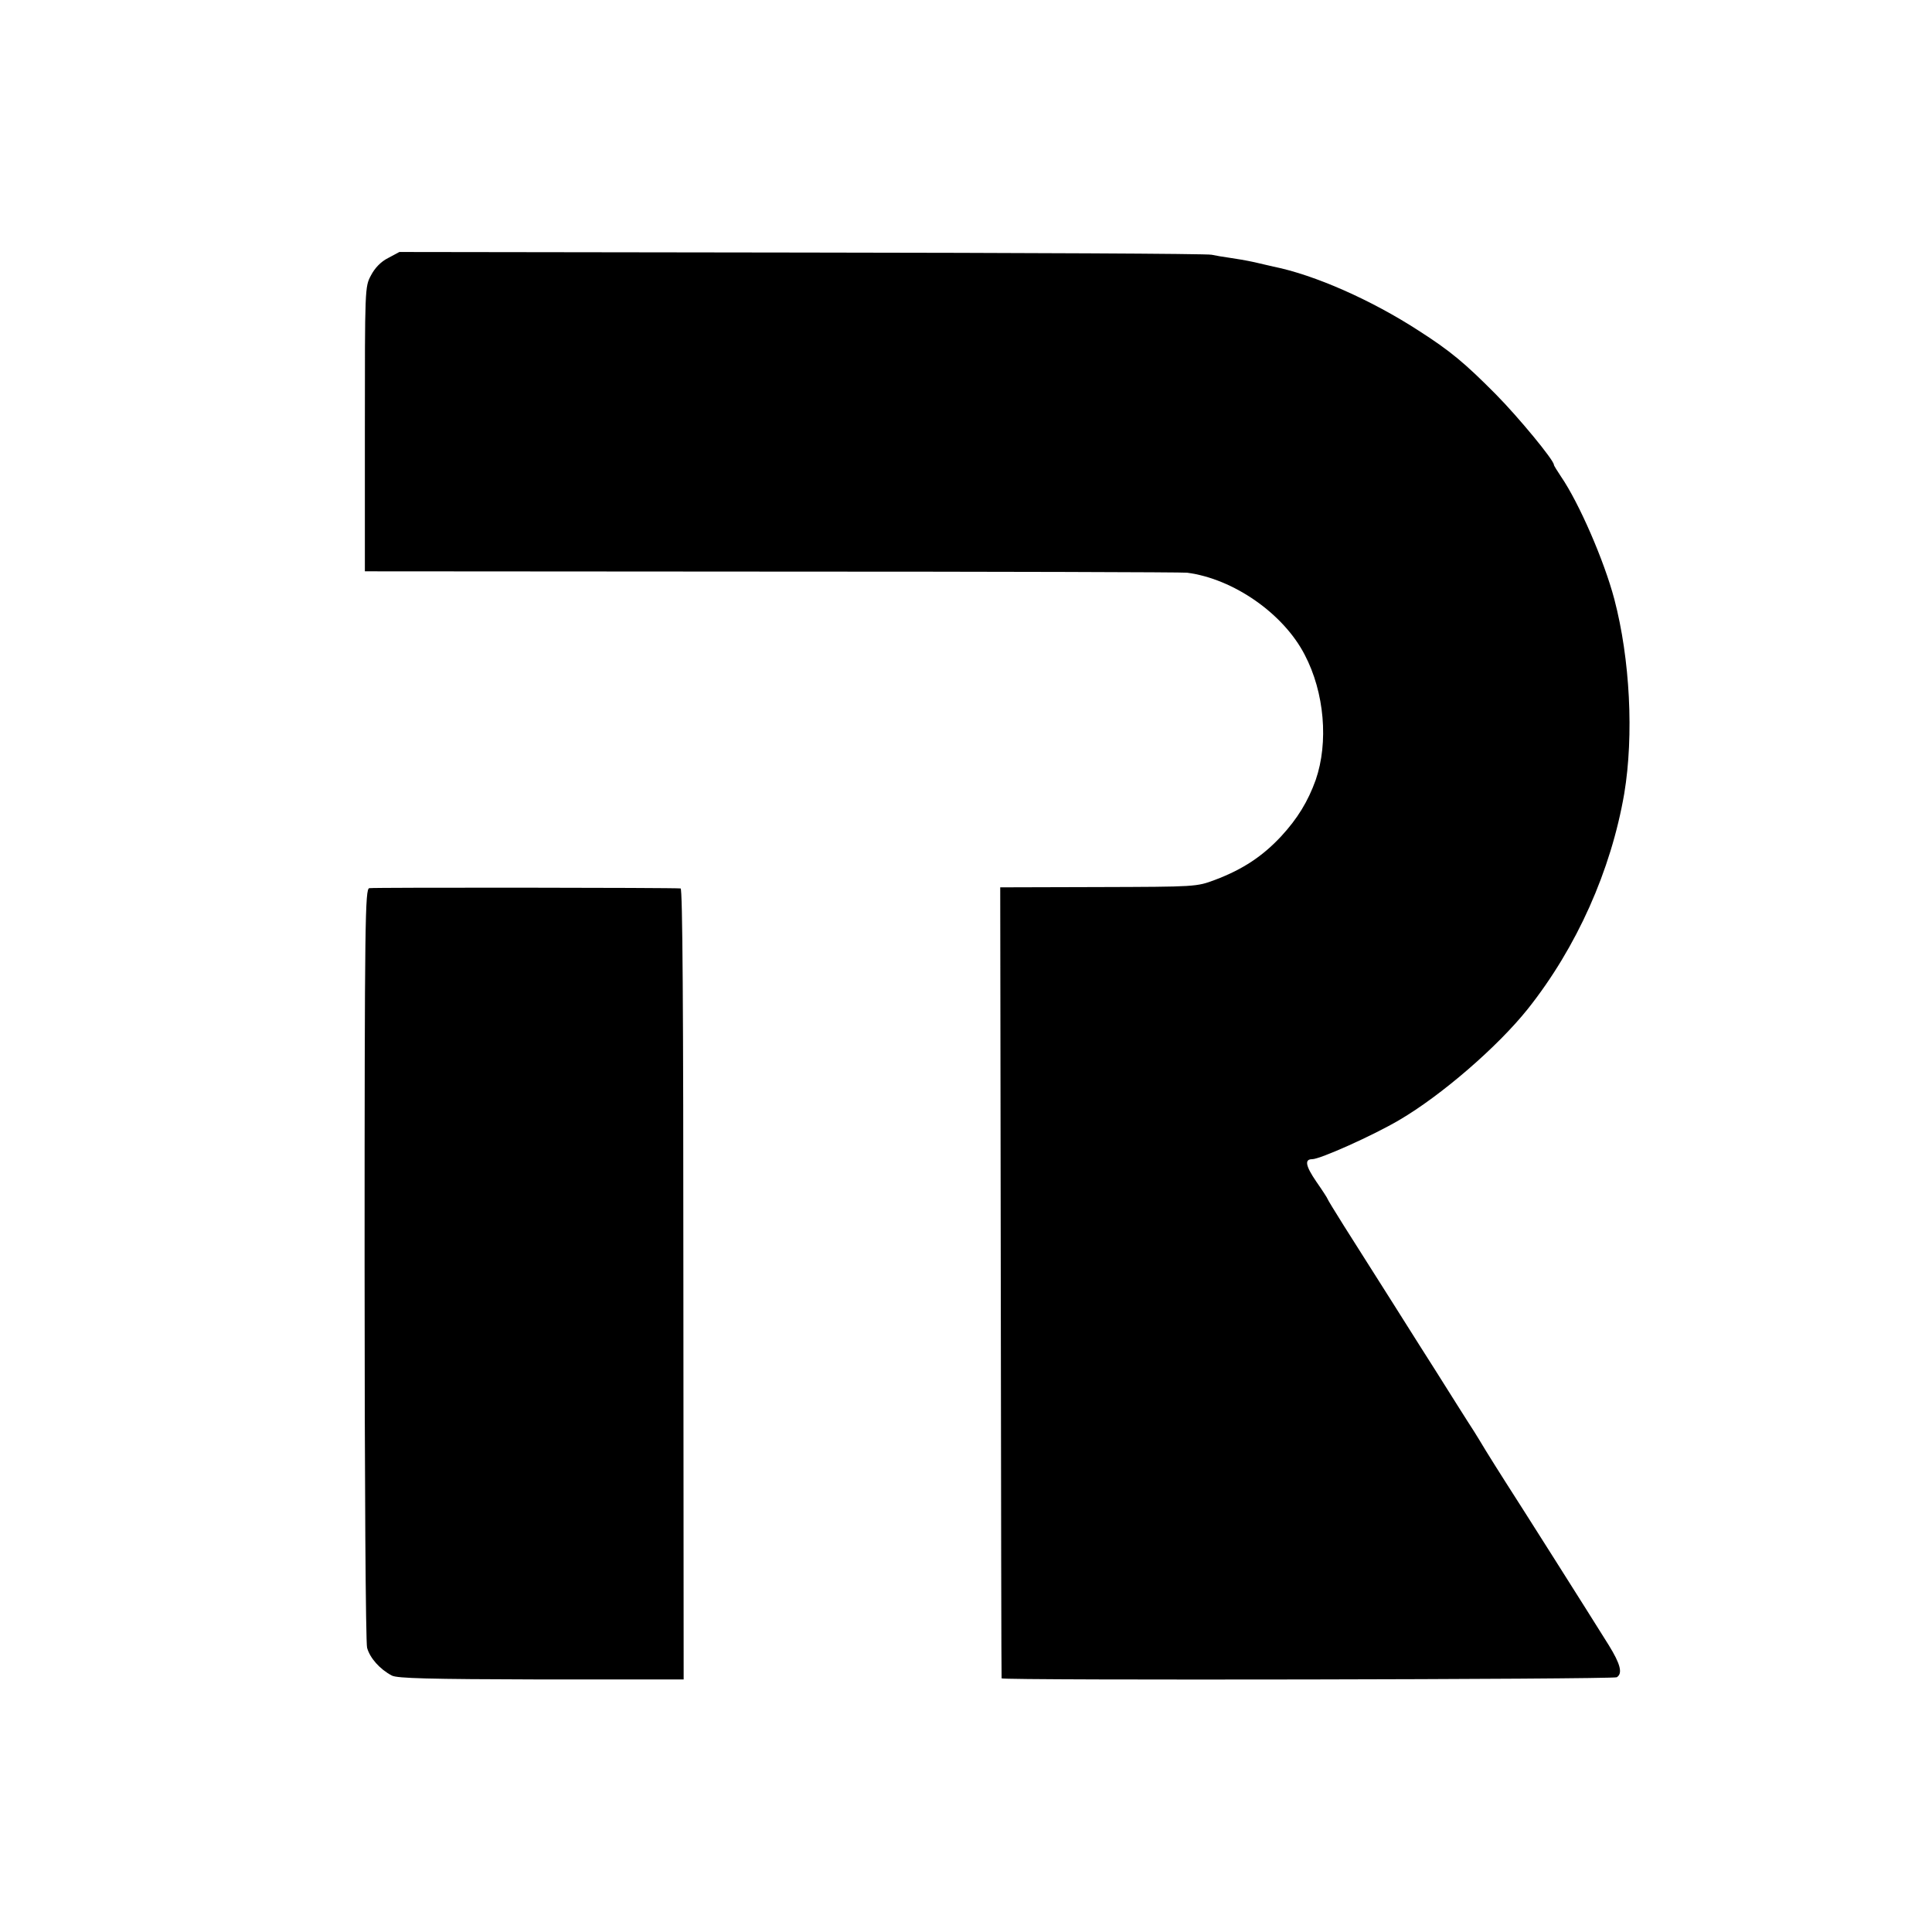 <?xml version="1.0" standalone="no"?>
<!DOCTYPE svg PUBLIC "-//W3C//DTD SVG 20010904//EN"
 "http://www.w3.org/TR/2001/REC-SVG-20010904/DTD/svg10.dtd">
<svg version="1.0" xmlns="http://www.w3.org/2000/svg"
 width="700pt" height="700pt" viewBox="0 0 700 700"
 preserveAspectRatio="xMidYMid meet">
<g transform="translate(0,700) scale(0.1,-0.1)"
fill="#000000" stroke="none">
<path d="M1406 6065 c-26 -13 -48 -36 -62 -63 -22 -41 -22 -45 -22 -557 l0
-515 1476 -1 c812 0 1489 -2 1503 -4 168 -22 349 -148 426 -297 72 -137 87
-318 40 -454 -28 -78 -66 -140 -125 -204 -67 -72 -139 -120 -240 -158 -67 -25
-68 -25 -422 -26 l-356 -1 2 -1430 c1 -786 2 -1433 3 -1436 2 -8 2214 -4 2229
4 22 14 13 48 -29 116 -71 114 -330 523 -374 591 -23 36 -55 87 -71 113 -16
27 -36 59 -44 72 -8 12 -34 53 -58 91 -24 38 -60 95 -80 127 -20 31 -90 142
-155 245 -65 103 -145 229 -178 281 -32 51 -59 95 -59 97 0 2 -18 30 -41 63
-39 57 -43 81 -15 81 29 0 221 86 316 142 152 89 356 265 466 403 177 223 301
501 349 780 35 211 21 487 -36 704 -37 140 -128 349 -193 444 -14 21 -26 40
-26 43 0 17 -129 173 -210 255 -113 114 -166 158 -280 231 -171 111 -377 202
-526 232 -11 3 -41 9 -69 16 -27 6 -68 13 -90 16 -22 3 -51 8 -65 11 -14 4
-682 7 -1484 8 l-1459 2 -41 -22z"/>
<path d="M1338 3782 c-15 -3 -17 -107 -17 -1360 0 -801 4 -1372 9 -1392 10
-37 46 -78 90 -101 20 -10 132 -13 541 -14 l516 0 -1 1432 c0 1006 -3 1433
-10 1434 -25 3 -1113 4 -1128 1z"/>
</g>
</svg>
